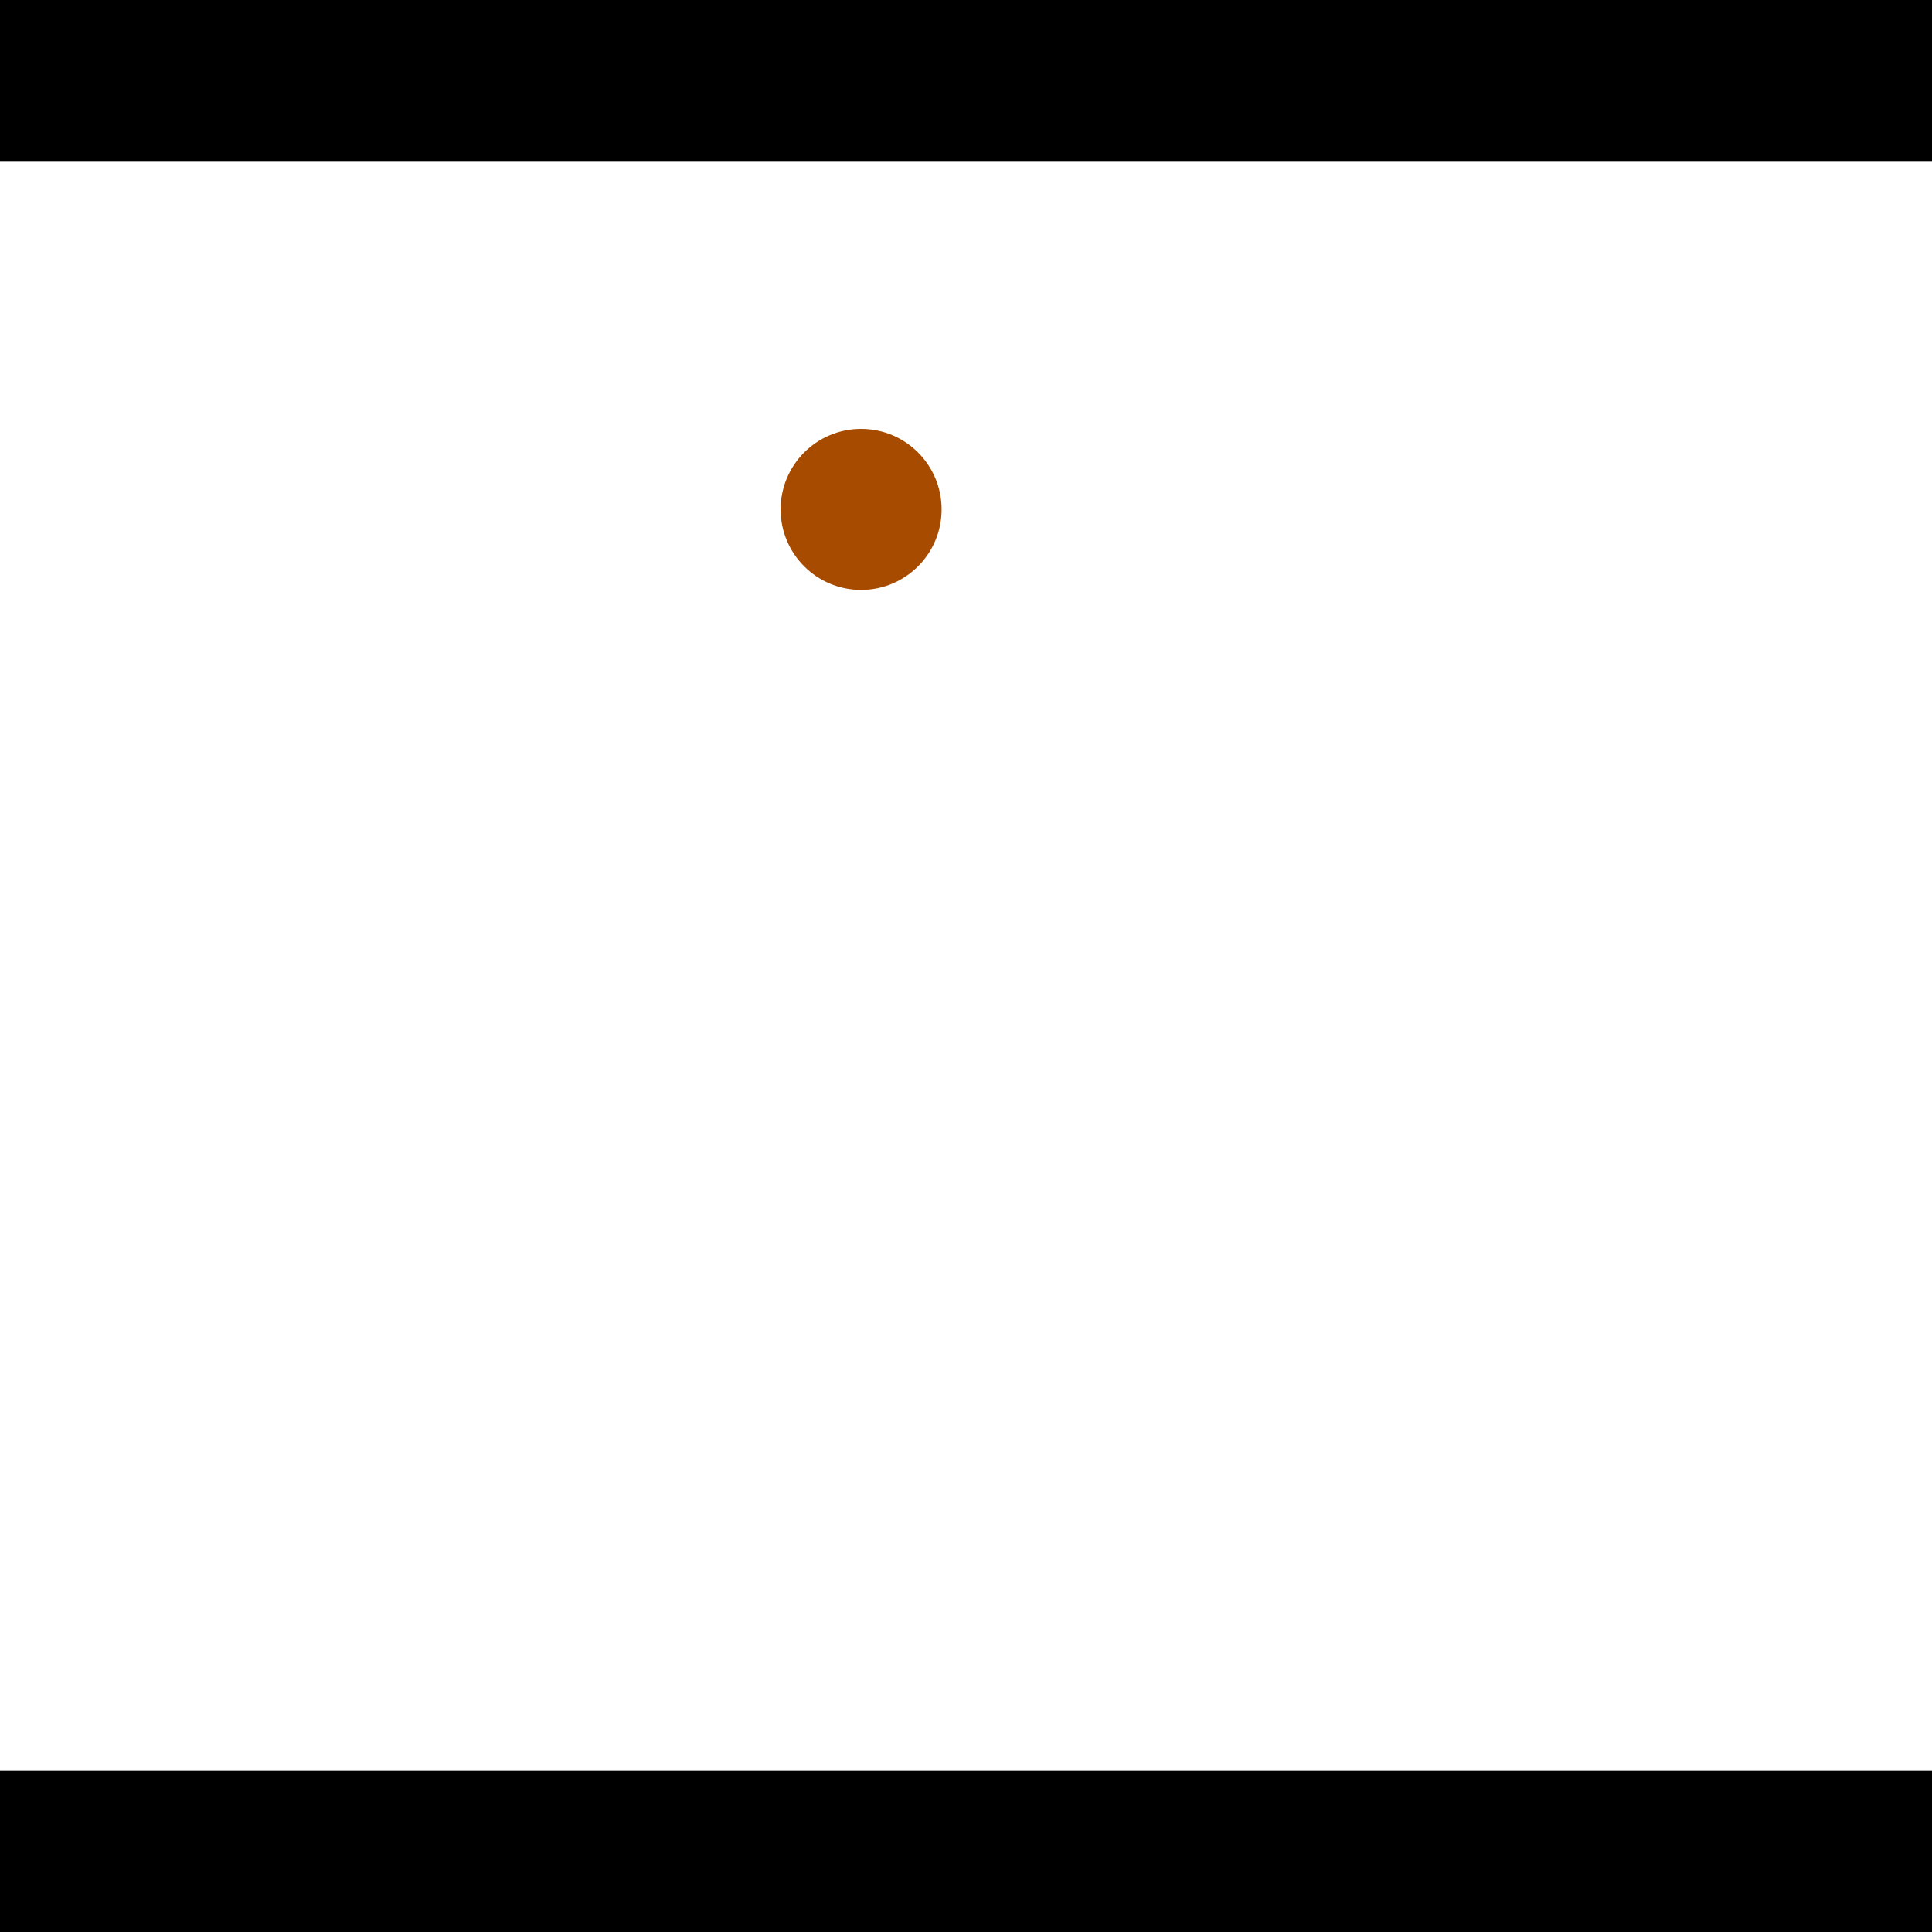 <?xml version="1.0" encoding="utf-8"?> <!-- Generator: Adobe Illustrator 13.0.0, SVG Export Plug-In . SVG Version: 6.00 Build 14948)  --> <svg version="1.2" baseProfile="tiny" id="Layer_1" xmlns="http://www.w3.org/2000/svg" xmlns:xlink="http://www.w3.org/1999/xlink" x="0px" y="0px" width="512px" height="512px" viewBox="0 0 512 512" xml:space="preserve">
<rect x="0" y="0" width="512" height="512" fill="#333333" stroke="none"/>
<polygon points="0,0 512,0 512,512 0,512" style="fill:#ffffff; stroke:#000000;stroke-width:0"/>
<polygon points="-196.128,241.852 -223.235,208.903 -62.52,76.684 -35.413,109.633" style="fill:#006363; stroke:#000000;stroke-width:0"/>
<circle fill="#006363" stroke="#006363" stroke-width="0" cx="-209.681" cy="225.378" r="21.333"/>
<circle fill="#006363" stroke="#006363" stroke-width="0" cx="-48.966" cy="93.158" r="21.333"/>
<polygon points="577.458,341.532 581.3,299.039 790.694,317.974 786.852,360.467" style="fill:#006363; stroke:#000000;stroke-width:0"/>
<circle fill="#006363" stroke="#006363" stroke-width="0" cx="579.379" cy="320.285" r="21.333"/>
<circle fill="#006363" stroke="#006363" stroke-width="0" cx="788.773" cy="339.22" r="21.333"/>
<polygon points="1256,469.333 256,1469.33 -744,469.333" style="fill:#000000; stroke:#000000;stroke-width:0"/>
<polygon points="-744,42.667 256,-957.333 1256,42.667" style="fill:#000000; stroke:#000000;stroke-width:0"/>
<circle fill="#a64b00" stroke="#a64b00" stroke-width="0" cx="-209.681" cy="225.378" r="21.333"/>
<circle fill="#a64b00" stroke="#a64b00" stroke-width="0" cx="-48.966" cy="93.158" r="21.333"/>
<circle fill="#a64b00" stroke="#a64b00" stroke-width="0" cx="579.379" cy="320.285" r="21.333"/>
<circle fill="#a64b00" stroke="#a64b00" stroke-width="0" cx="788.773" cy="339.22" r="21.333"/>
<circle fill="#a64b00" stroke="#a64b00" stroke-width="0" cx="228.204" cy="134.996" r="21.333"/>
</svg>
